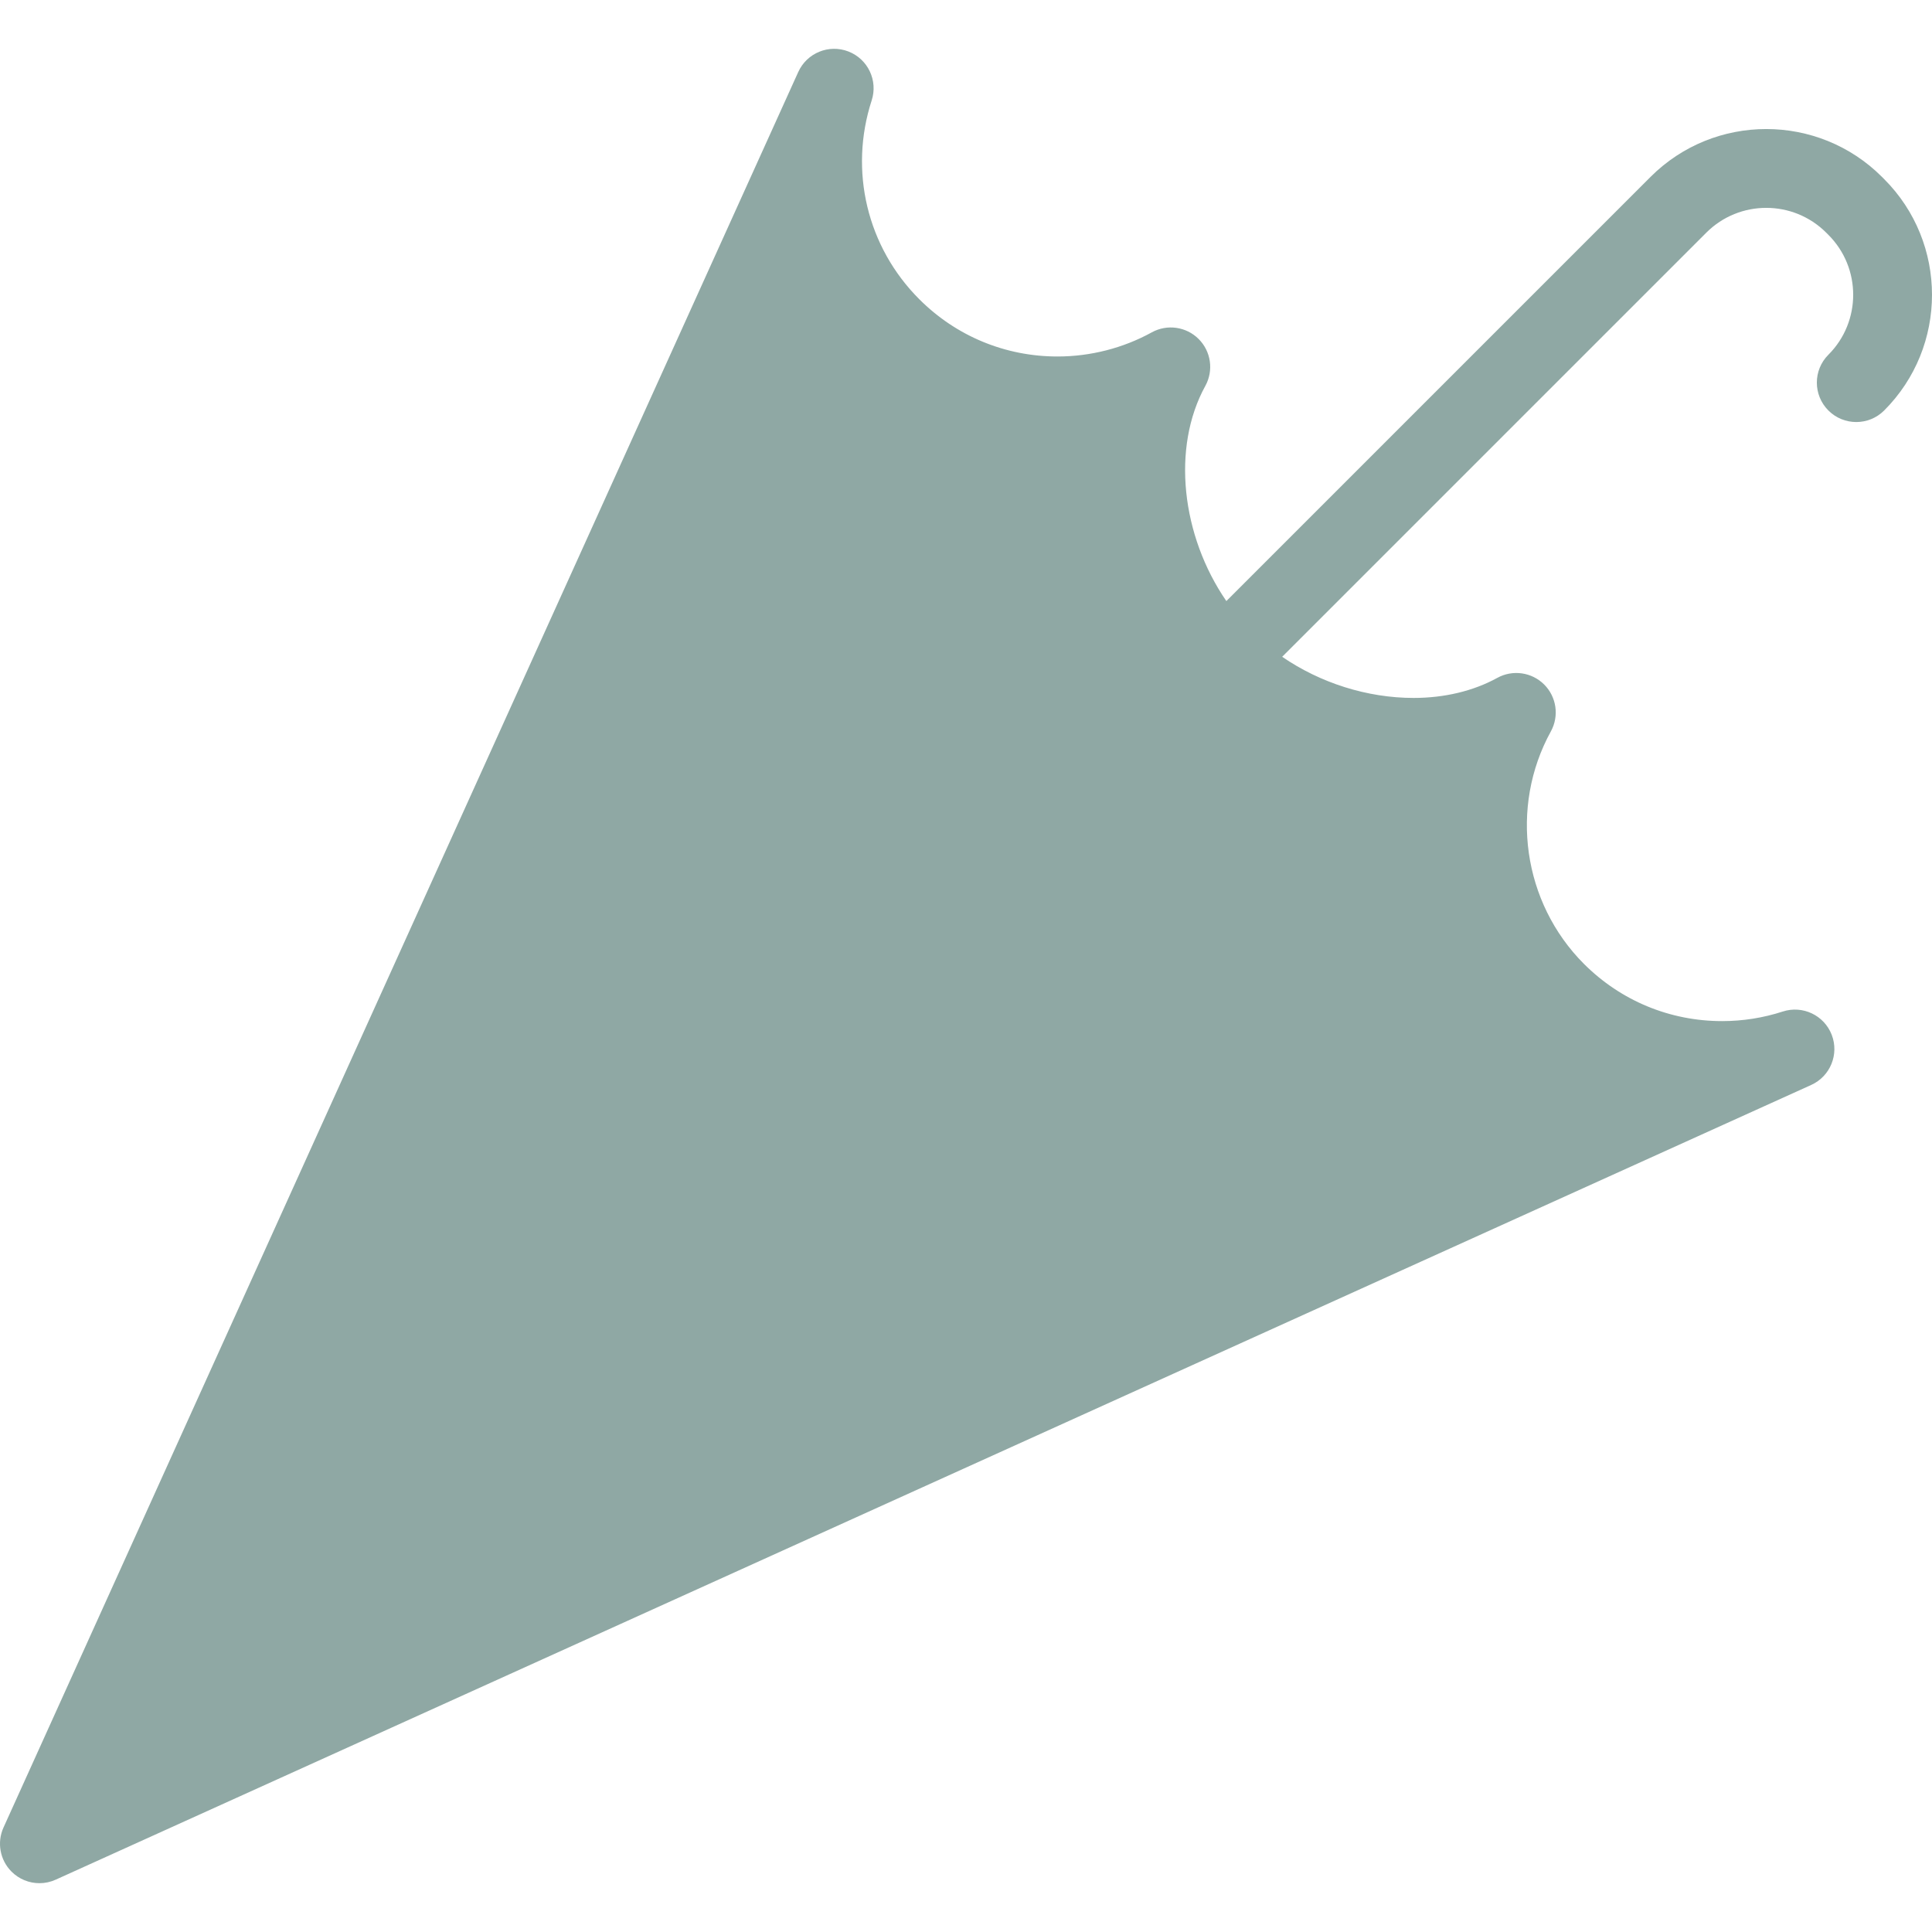 <?xml version="1.0" encoding="iso-8859-1"?>
<!-- Uploaded to: SVG Repo, www.svgrepo.com, Generator: SVG Repo Mixer Tools -->
<svg fill="#8fa8a4" height="800px" width="800px" version="1.1" id="Layer_1" xmlns="http://www.w3.org/2000/svg" xmlns:xlink="http://www.w3.org/1999/xlink" 
	 viewBox="0 0 512.001 512.001" xml:space="preserve">
<path style="fill: #8fa8a4;" d="M412.374,262.829c-20.052-20.052-23.553-50.372-10.536-74.03l0,0
	c-23.659,13.017-57.478,6.014-77.532-14.04c-20.052-20.051-27.055-53.873-14.038-77.53l0,0
	c-23.659,13.017-53.977,9.514-74.03-10.538c-17.128-17.127-22.177-41.744-15.177-63.306L10.451,488.617l465.231-210.611
	C454.12,285.005,429.503,279.957,412.374,262.829z"/>
<path d="M499.315,47.454l-0.577-0.577c-16.909-16.906-44.417-16.908-61.326,0L324.998,159.29
	c-11.905-17.292-14.588-40.639-5.574-57.021c2.241-4.073,1.521-9.139-1.766-12.426c-3.288-3.288-8.354-4.007-12.426-1.766
	c-7.605,4.184-16.244,6.396-24.981,6.397c-13.834,0.001-26.84-5.387-36.622-15.169c-13.845-13.843-18.684-34.034-12.627-52.69
	c1.713-5.275-0.994-10.969-6.165-12.971c-5.171-2.004-11.006,0.382-13.294,5.435L0.93,484.307
	c-1.794,3.963-0.945,8.622,2.131,11.698c2.002,2.002,4.676,3.061,7.392,3.061c1.456,0,2.924-0.305,4.306-0.931L479.99,287.524
	c5.052-2.286,7.437-8.121,5.435-13.293c-2.003-5.172-7.695-7.878-12.971-6.165c-5.189,1.684-10.596,2.538-16.071,2.538
	c-13.835,0-26.841-5.386-36.62-15.164c-16.205-16.206-19.811-41.538-8.77-61.604c2.241-4.073,1.521-9.138-1.765-12.426
	c-3.289-3.288-8.355-4.007-12.428-1.766c-6.32,3.478-13.988,5.315-22.173,5.316c-12.321,0.001-24.741-3.977-34.838-10.905
	L452.191,61.656c8.759-8.761,23.011-8.76,31.777,0.006l0.577,0.576c8.76,8.759,8.76,23.012,0,31.77
	c-4.081,4.081-4.081,10.697,0.001,14.778c4.079,4.08,10.697,4.08,14.778-0.001C516.228,91.878,516.228,64.368,499.315,47.454z
	 M385.022,205.122c-4.372,23.19,2.702,47.833,19.964,65.096c7.438,7.437,16.203,13.063,25.763,16.657L31.408,467.659L212.186,68.331
	c3.583,9.482,9.187,18.273,16.664,25.751c13.731,13.729,31.985,21.291,51.402,21.29c4.597,0,9.176-0.438,13.668-1.296
	c-3.408,23.582,4.911,49.988,22.998,68.074c14.849,14.847,36.424,23.711,57.711,23.71
	C378.155,205.859,381.629,205.61,385.022,205.122z"/>
</svg>
